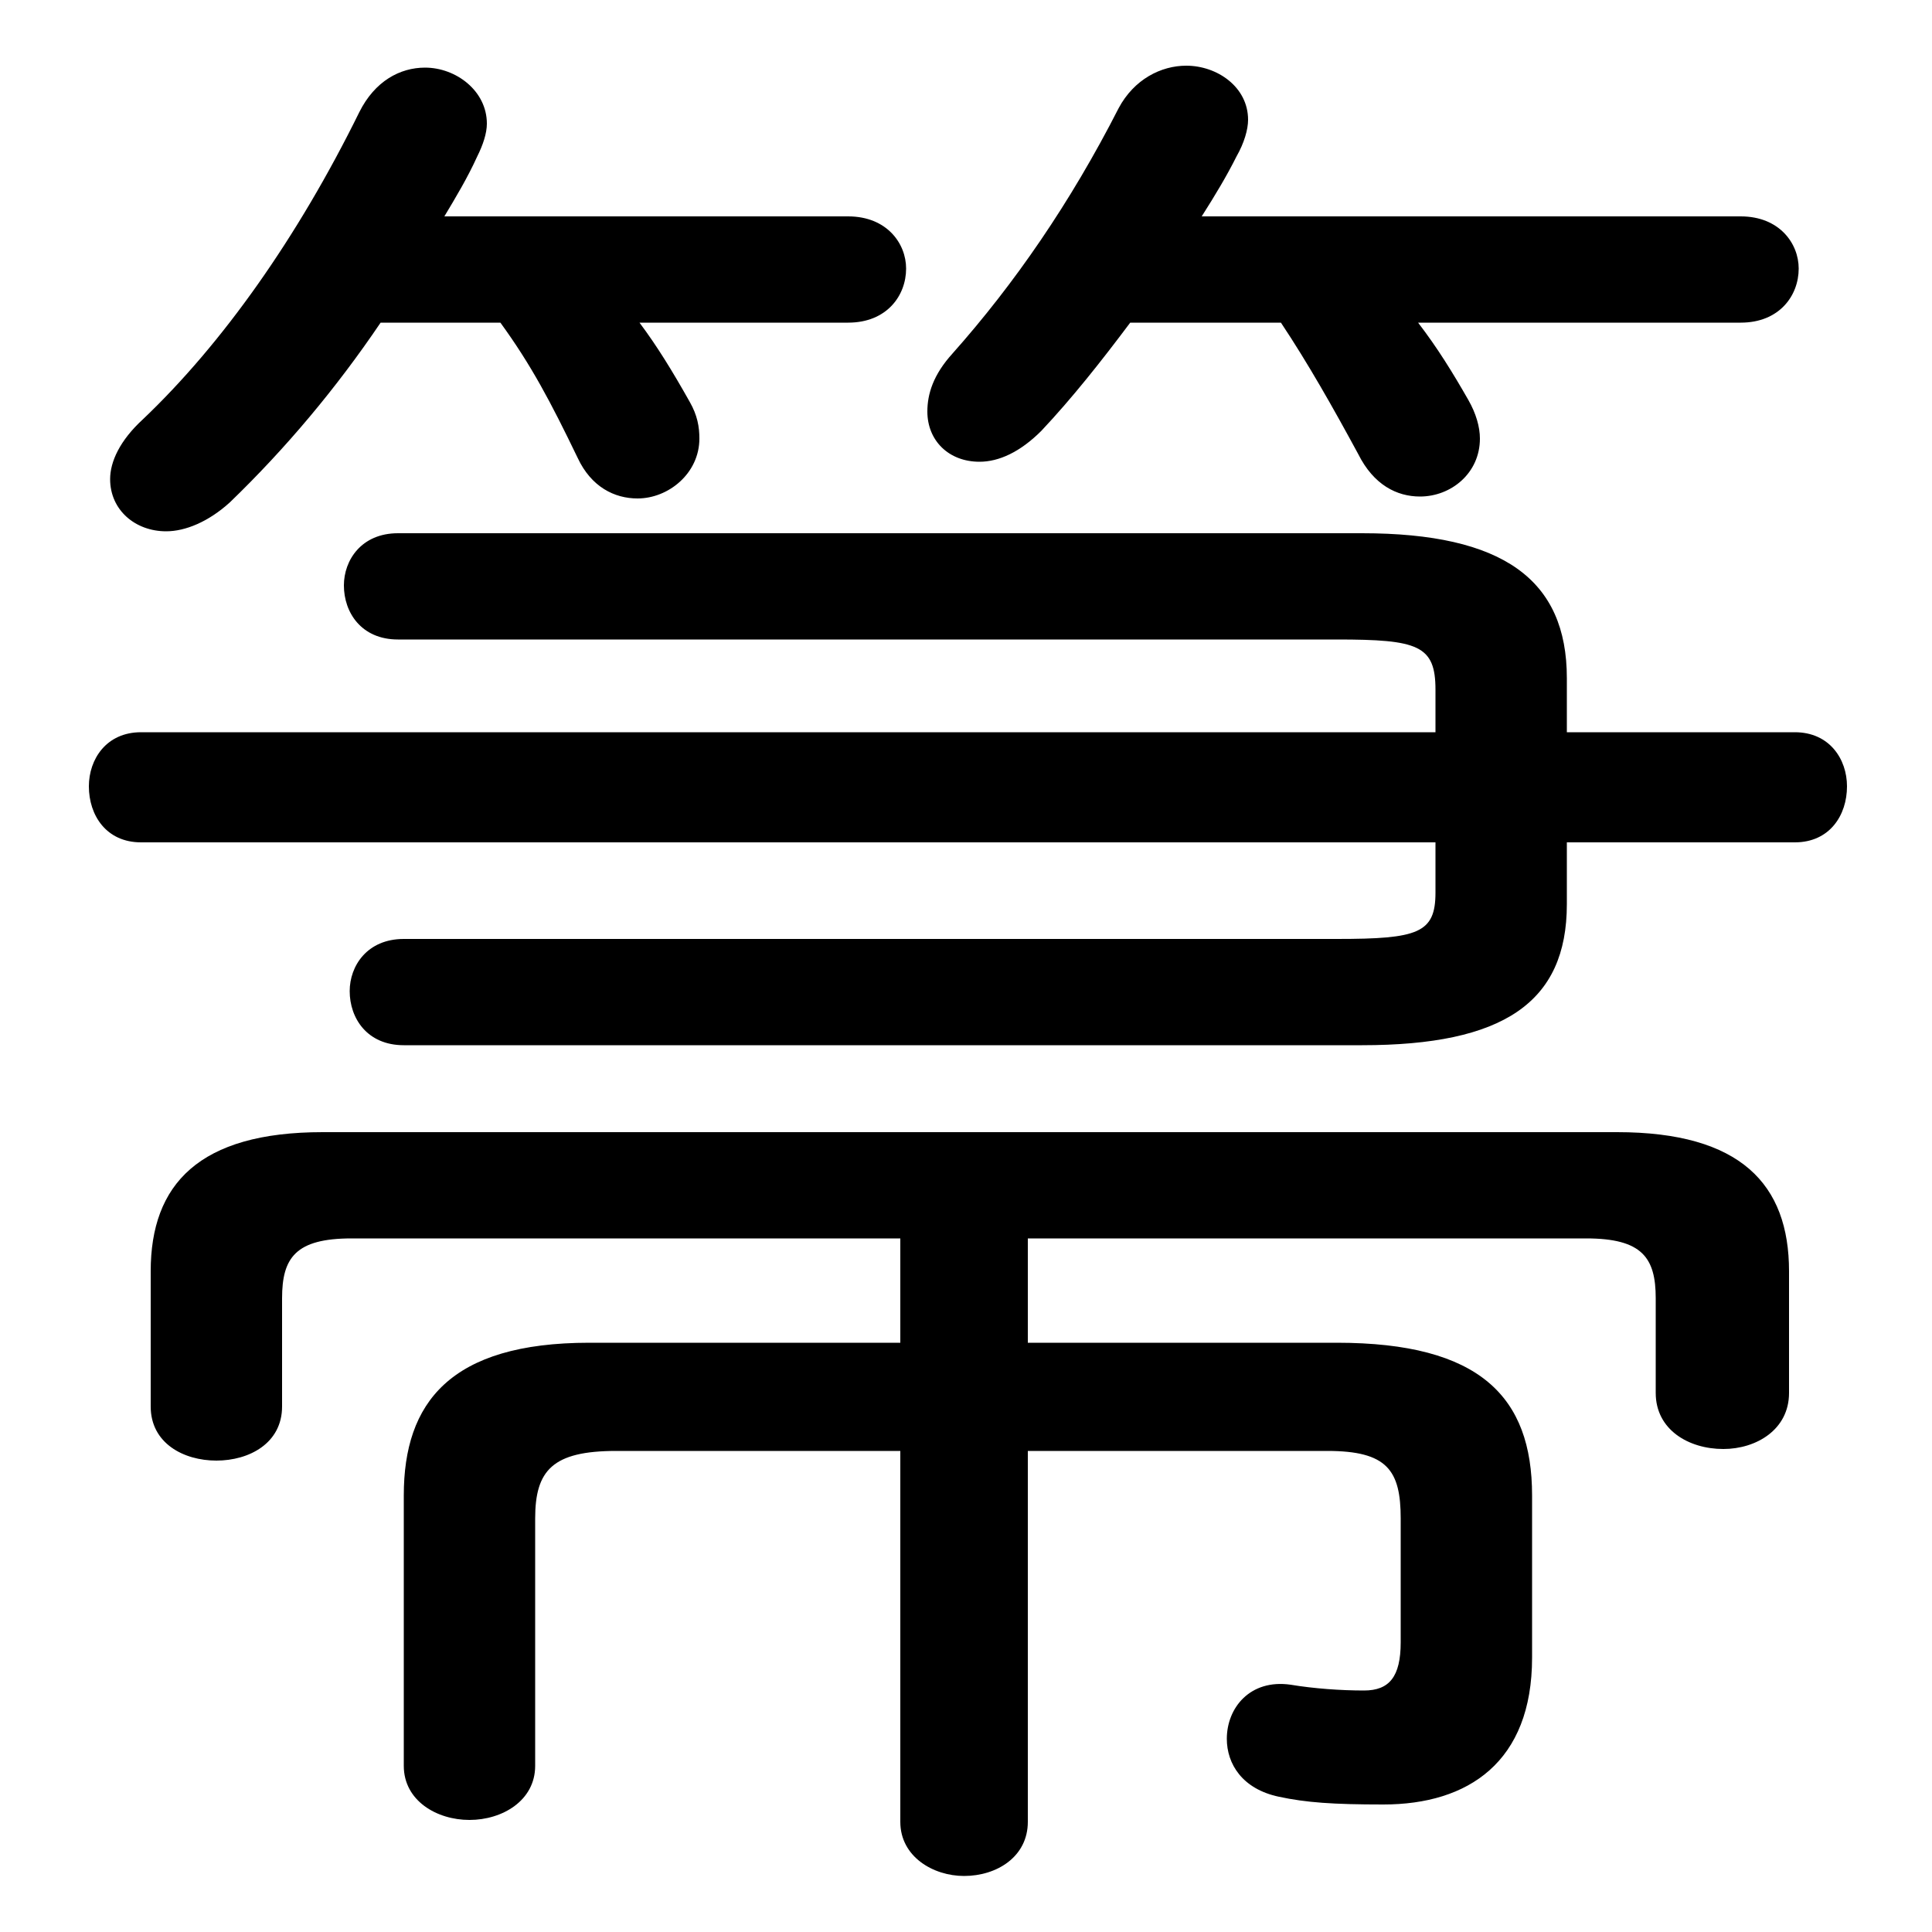 <svg xmlns="http://www.w3.org/2000/svg" viewBox="0 -44.0 50.0 50.0">
    <rect x="0" y="-44.0" width="50.0" height="50.0" fill="#808080" stroke="none"/>
    <g transform="scale(1, -1)">
        <!-- ボディの枠 -->
        <rect x="0" y="-6.0" width="50.0" height="50.0"
            stroke="white" fill="white"/>
        <!-- グリフ座標系の原点 -->
        <circle cx="0" cy="0" r="5" fill="white"/>
        <!-- グリフのアウトライン -->
        <g style="fill:black;stroke:#000000;stroke-width:0;stroke-linecap:round;stroke-linejoin:round;">
        <path d="M 12.95 35.65 C 13.75 34.55 14.25 33.6 14.95 32.15 C 15.3 31.4 15.9 31.1 16.5 31.1 C 17.3 31.1 18.1 31.75 18.1 32.65 C 18.1 32.95 18.05 33.25 17.85 33.6 C 17.4 34.4 17.0 35.05 16.55 35.65 L 21.95 35.65 C 22.95 35.65 23.45 36.35 23.45 37.05 C 23.45 37.7 22.95 38.4 21.95 38.4 L 11.5 38.4 C 11.8 38.9 12.1 39.4 12.35 39.95 C 12.5 40.25 12.6 40.55 12.6 40.8 C 12.6 41.65 11.8 42.25 11.0 42.25 C 10.35 42.25 9.7 41.9 9.3 41.1 C 7.7 37.85 5.75 35.1 3.7 33.15 C 3.1 32.6 2.85 32.05 2.85 31.6 C 2.85 30.8 3.5 30.25 4.3 30.25 C 4.8 30.25 5.4 30.5 5.95 31.0 C 7.4 32.4 8.7 33.95 9.85 35.65 Z M 26.6 11.95 L 41.05 11.95 C 42.5 11.95 42.85 11.45 42.85 10.4 L 42.85 7.95 C 42.85 7.0 43.7 6.5 44.6 6.5 C 45.45 6.5 46.3 7.0 46.3 7.95 L 46.3 11.1 C 46.3 13.35 45.05 14.7 41.85 14.7 L 8.35 14.7 C 5.15 14.7 3.9 13.35 3.9 11.1 L 3.9 7.6 C 3.9 6.65 4.75 6.2 5.6 6.2 C 6.45 6.2 7.3 6.65 7.3 7.6 L 7.3 10.4 C 7.3 11.45 7.65 11.95 9.1 11.95 L 23.3 11.95 L 23.3 9.25 L 15.25 9.25 C 11.65 9.25 10.45 7.7 10.45 5.3 L 10.45 -1.7 C 10.45 -2.6 11.3 -3.1 12.15 -3.1 C 13.0 -3.1 13.85 -2.6 13.85 -1.7 L 13.85 4.7 C 13.85 5.95 14.3 6.45 15.95 6.45 L 23.3 6.45 L 23.3 -3.15 C 23.3 -4.05 24.15 -4.55 24.95 -4.55 C 25.8 -4.55 26.6 -4.05 26.6 -3.15 L 26.6 6.45 L 34.35 6.45 C 35.9 6.45 36.25 5.95 36.25 4.7 L 36.25 1.5 C 36.25 0.6 35.95 0.25 35.3 0.25 C 34.7 0.25 34.0 0.3 33.4 0.4 C 32.35 0.55 31.75 -0.2 31.75 -1.0 C 31.75 -1.65 32.15 -2.3 33.1 -2.5 C 33.8 -2.65 34.5 -2.7 35.8 -2.7 C 38.0 -2.7 39.65 -1.6 39.65 1.1 L 39.65 5.3 C 39.65 7.85 38.3 9.25 34.6 9.25 L 26.6 9.25 Z M 33.15 35.65 C 33.85 34.6 34.5 33.45 35.15 32.25 C 35.55 31.45 36.15 31.15 36.75 31.15 C 37.55 31.15 38.3 31.75 38.3 32.65 C 38.3 32.95 38.2 33.3 38.0 33.65 C 37.6 34.35 37.2 35.0 36.7 35.65 L 45.05 35.65 C 46.05 35.65 46.55 36.35 46.55 37.05 C 46.55 37.7 46.05 38.4 45.05 38.4 L 31.1 38.4 C 31.45 38.95 31.75 39.45 32.0 39.95 C 32.2 40.3 32.3 40.65 32.3 40.9 C 32.3 41.75 31.5 42.3 30.7 42.3 C 30.05 42.3 29.35 41.95 28.95 41.2 C 27.7 38.75 26.25 36.65 24.65 34.85 C 24.15 34.3 24.0 33.8 24.0 33.35 C 24.0 32.6 24.55 32.05 25.35 32.05 C 25.85 32.05 26.4 32.3 26.95 32.85 C 27.75 33.7 28.5 34.65 29.25 35.65 Z M 37.15 22.2 L 37.15 20.9 C 37.15 19.85 36.7 19.7 34.6 19.7 L 10.45 19.7 C 9.5 19.7 9.05 19.0 9.05 18.35 C 9.05 17.65 9.5 16.95 10.45 16.95 L 35.25 16.95 C 38.9 16.95 40.55 18.05 40.55 20.6 L 40.55 22.2 L 46.45 22.2 C 47.35 22.2 47.8 22.9 47.8 23.65 C 47.8 24.35 47.35 25.05 46.45 25.05 L 40.55 25.05 L 40.55 26.45 C 40.55 29.0 38.9 30.2 35.25 30.2 L 10.3 30.2 C 9.35 30.2 8.9 29.5 8.9 28.85 C 8.9 28.15 9.35 27.45 10.3 27.45 L 34.6 27.45 C 36.7 27.45 37.15 27.3 37.15 26.15 L 37.15 25.05 L 3.65 25.05 C 2.75 25.05 2.3 24.35 2.3 23.65 C 2.3 22.9 2.75 22.2 3.65 22.2 Z"/>
    </g>
    </g>
</svg>
